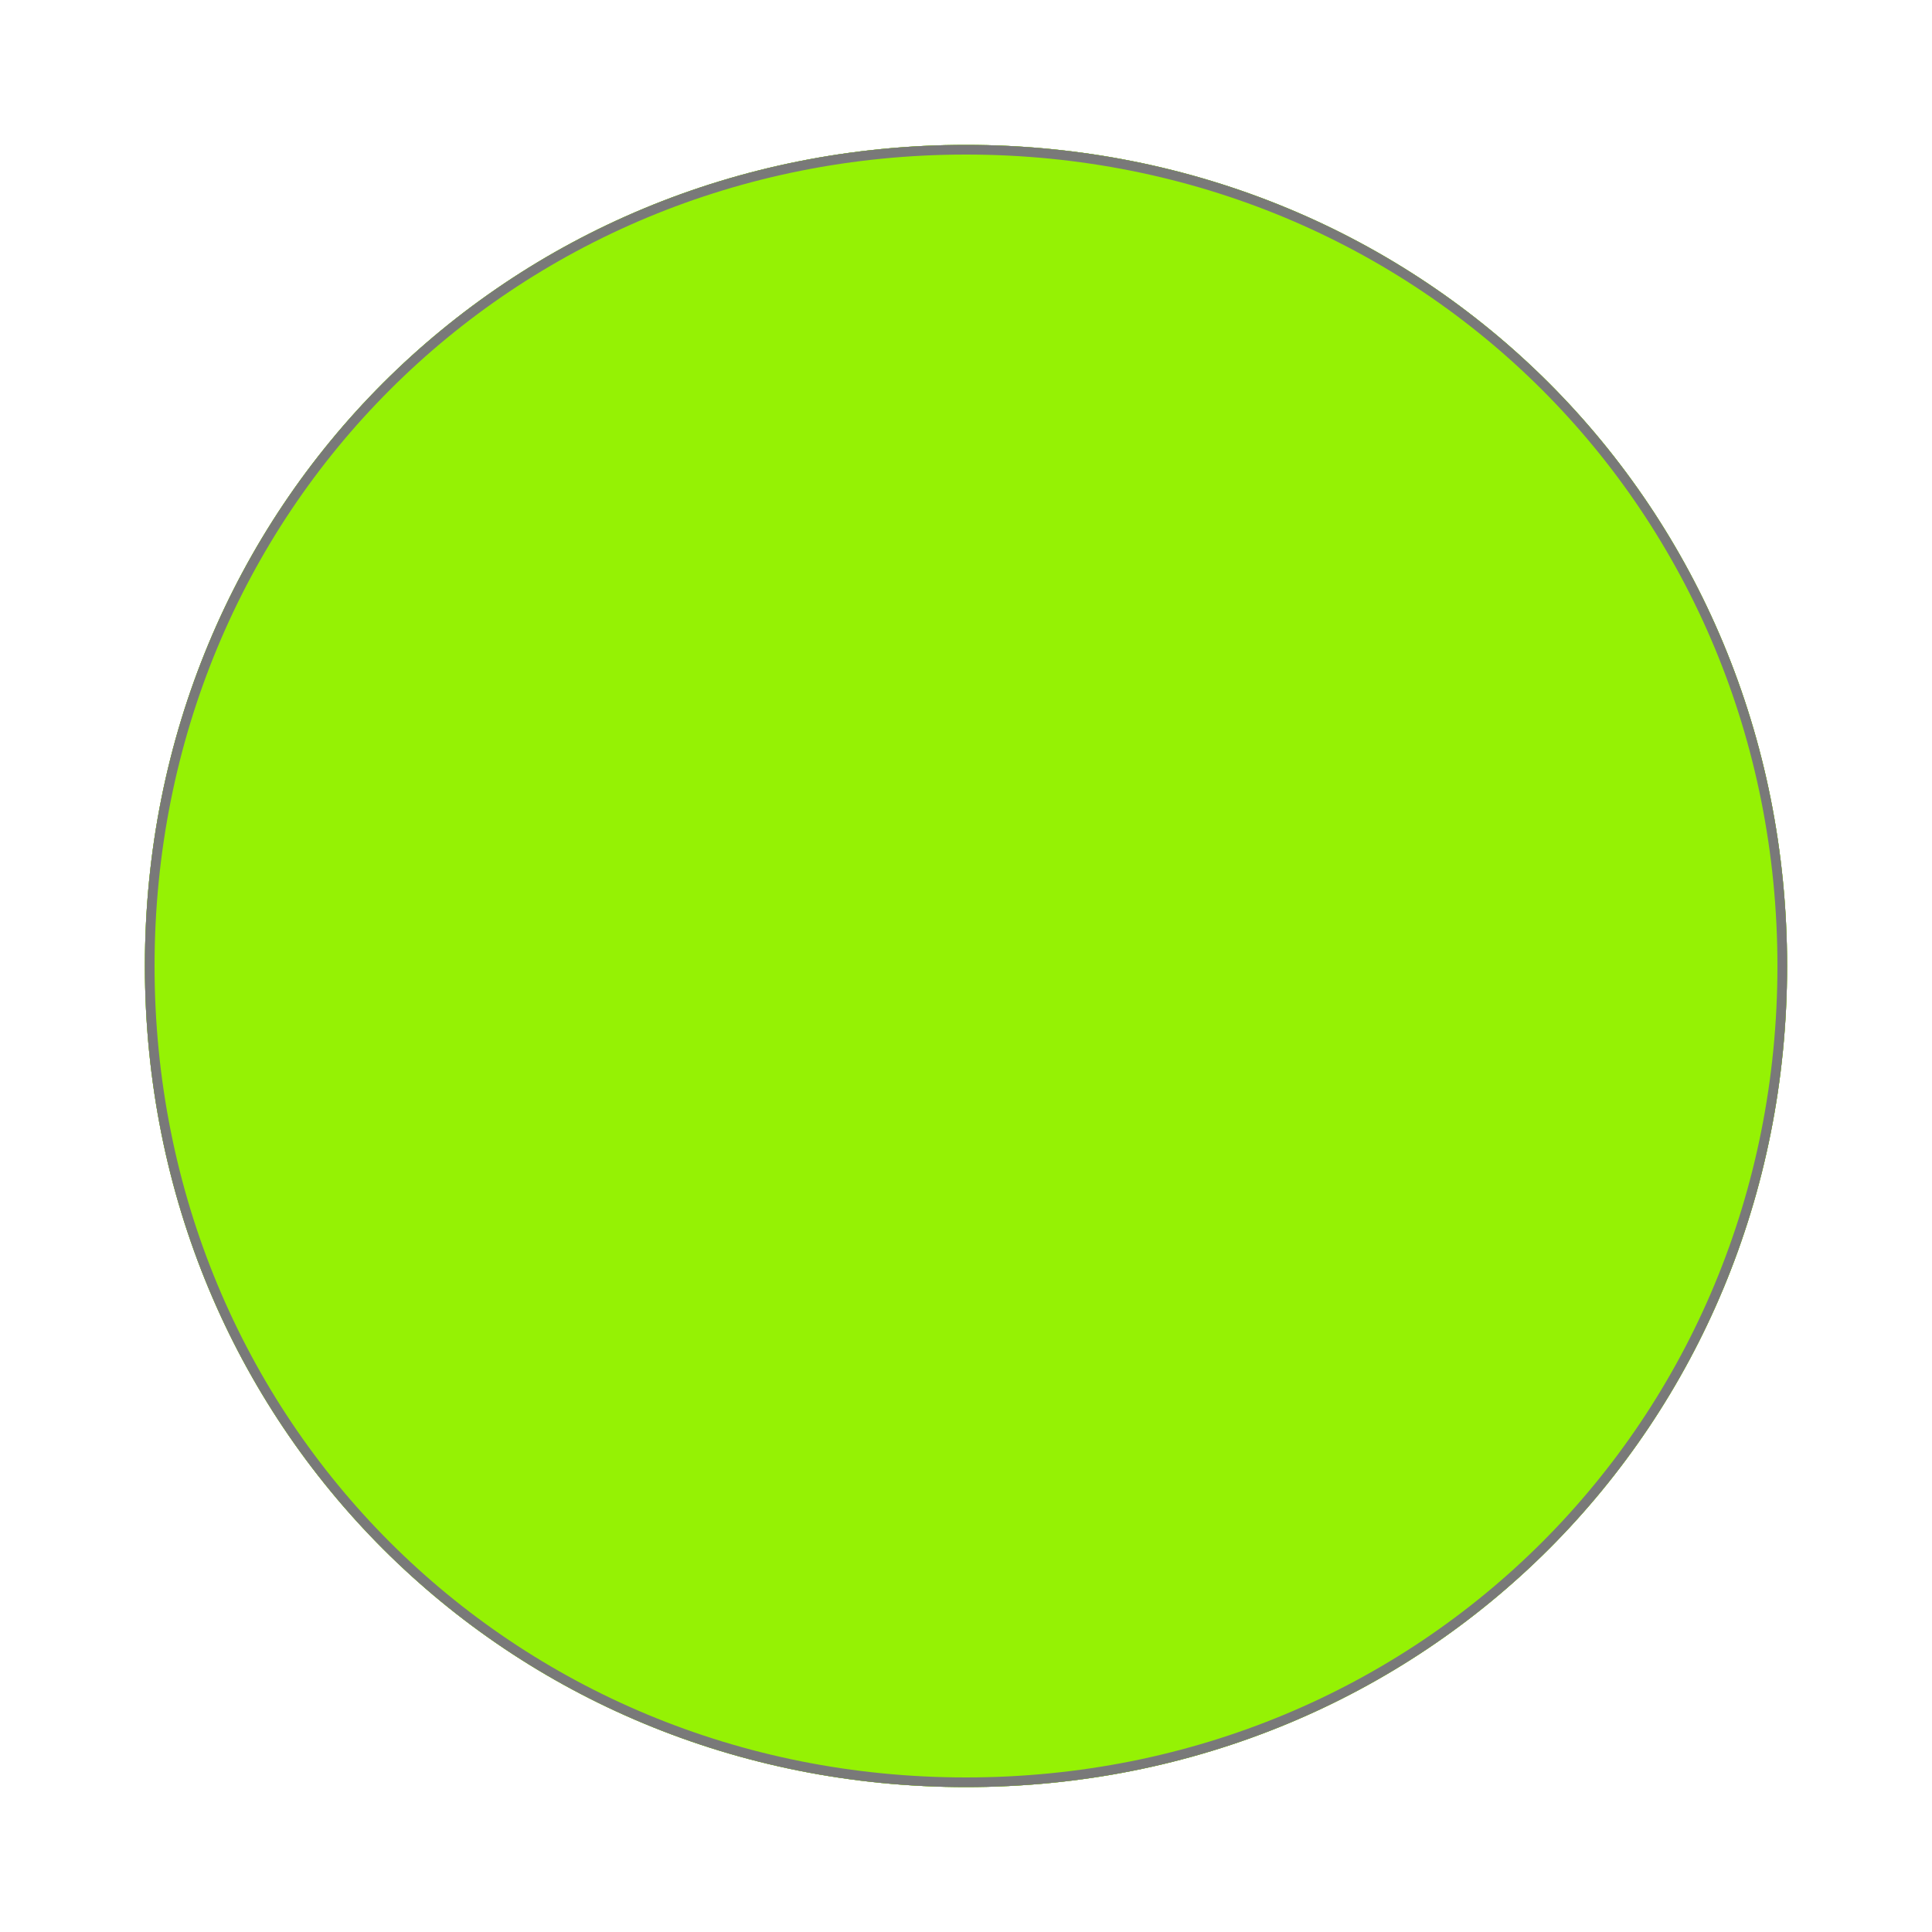 ﻿<?xml version="1.0" encoding="utf-8"?>
<svg version="1.1" xmlns:xlink="http://www.w3.org/1999/xlink" width="200px" height="200px" xmlns="http://www.w3.org/2000/svg">
  <defs>
    <filter x="271px" y="2641px" width="200px" height="200px" filterUnits="userSpaceOnUse" id="filter579">
      <feOffset dx="0" dy="0" in="SourceAlpha" result="shadowOffsetInner" />
      <feGaussianBlur stdDeviation="7.5" in="shadowOffsetInner" result="shadowGaussian" />
      <feComposite in2="shadowGaussian" operator="atop" in="SourceAlpha" result="shadowComposite" />
      <feColorMatrix type="matrix" values="0 0 0 0 1  0 0 0 0 1  0 0 0 0 0  0 0 0 0.576 0  " in="shadowComposite" />
    </filter>
    <g id="widget580">
      <path d="M 371 2656  C 418.6 2656  456 2693.4  456 2741  C 456 2788.6  418.6 2826  371 2826  C 323.4 2826  286 2788.6  286 2741  C 286 2693.4  323.4 2656  371 2656  Z " fill-rule="nonzero" fill="#95f204" stroke="none" />
      <path d="M 371 2656.5  C 418.32 2656.5  455.5 2693.68  455.5 2741  C 455.5 2788.32  418.32 2825.5  371 2825.5  C 323.68 2825.5  286.5 2788.32  286.5 2741  C 286.5 2693.68  323.68 2656.5  371 2656.5  Z " stroke-width="1" stroke="#797979" fill="none" />
    </g>
  </defs>
  <g transform="matrix(1 0 0 1 -271 -2641 )">
    <use xlink:href="#widget580" filter="url(#filter579)" />
    <use xlink:href="#widget580" />
  </g>
</svg>